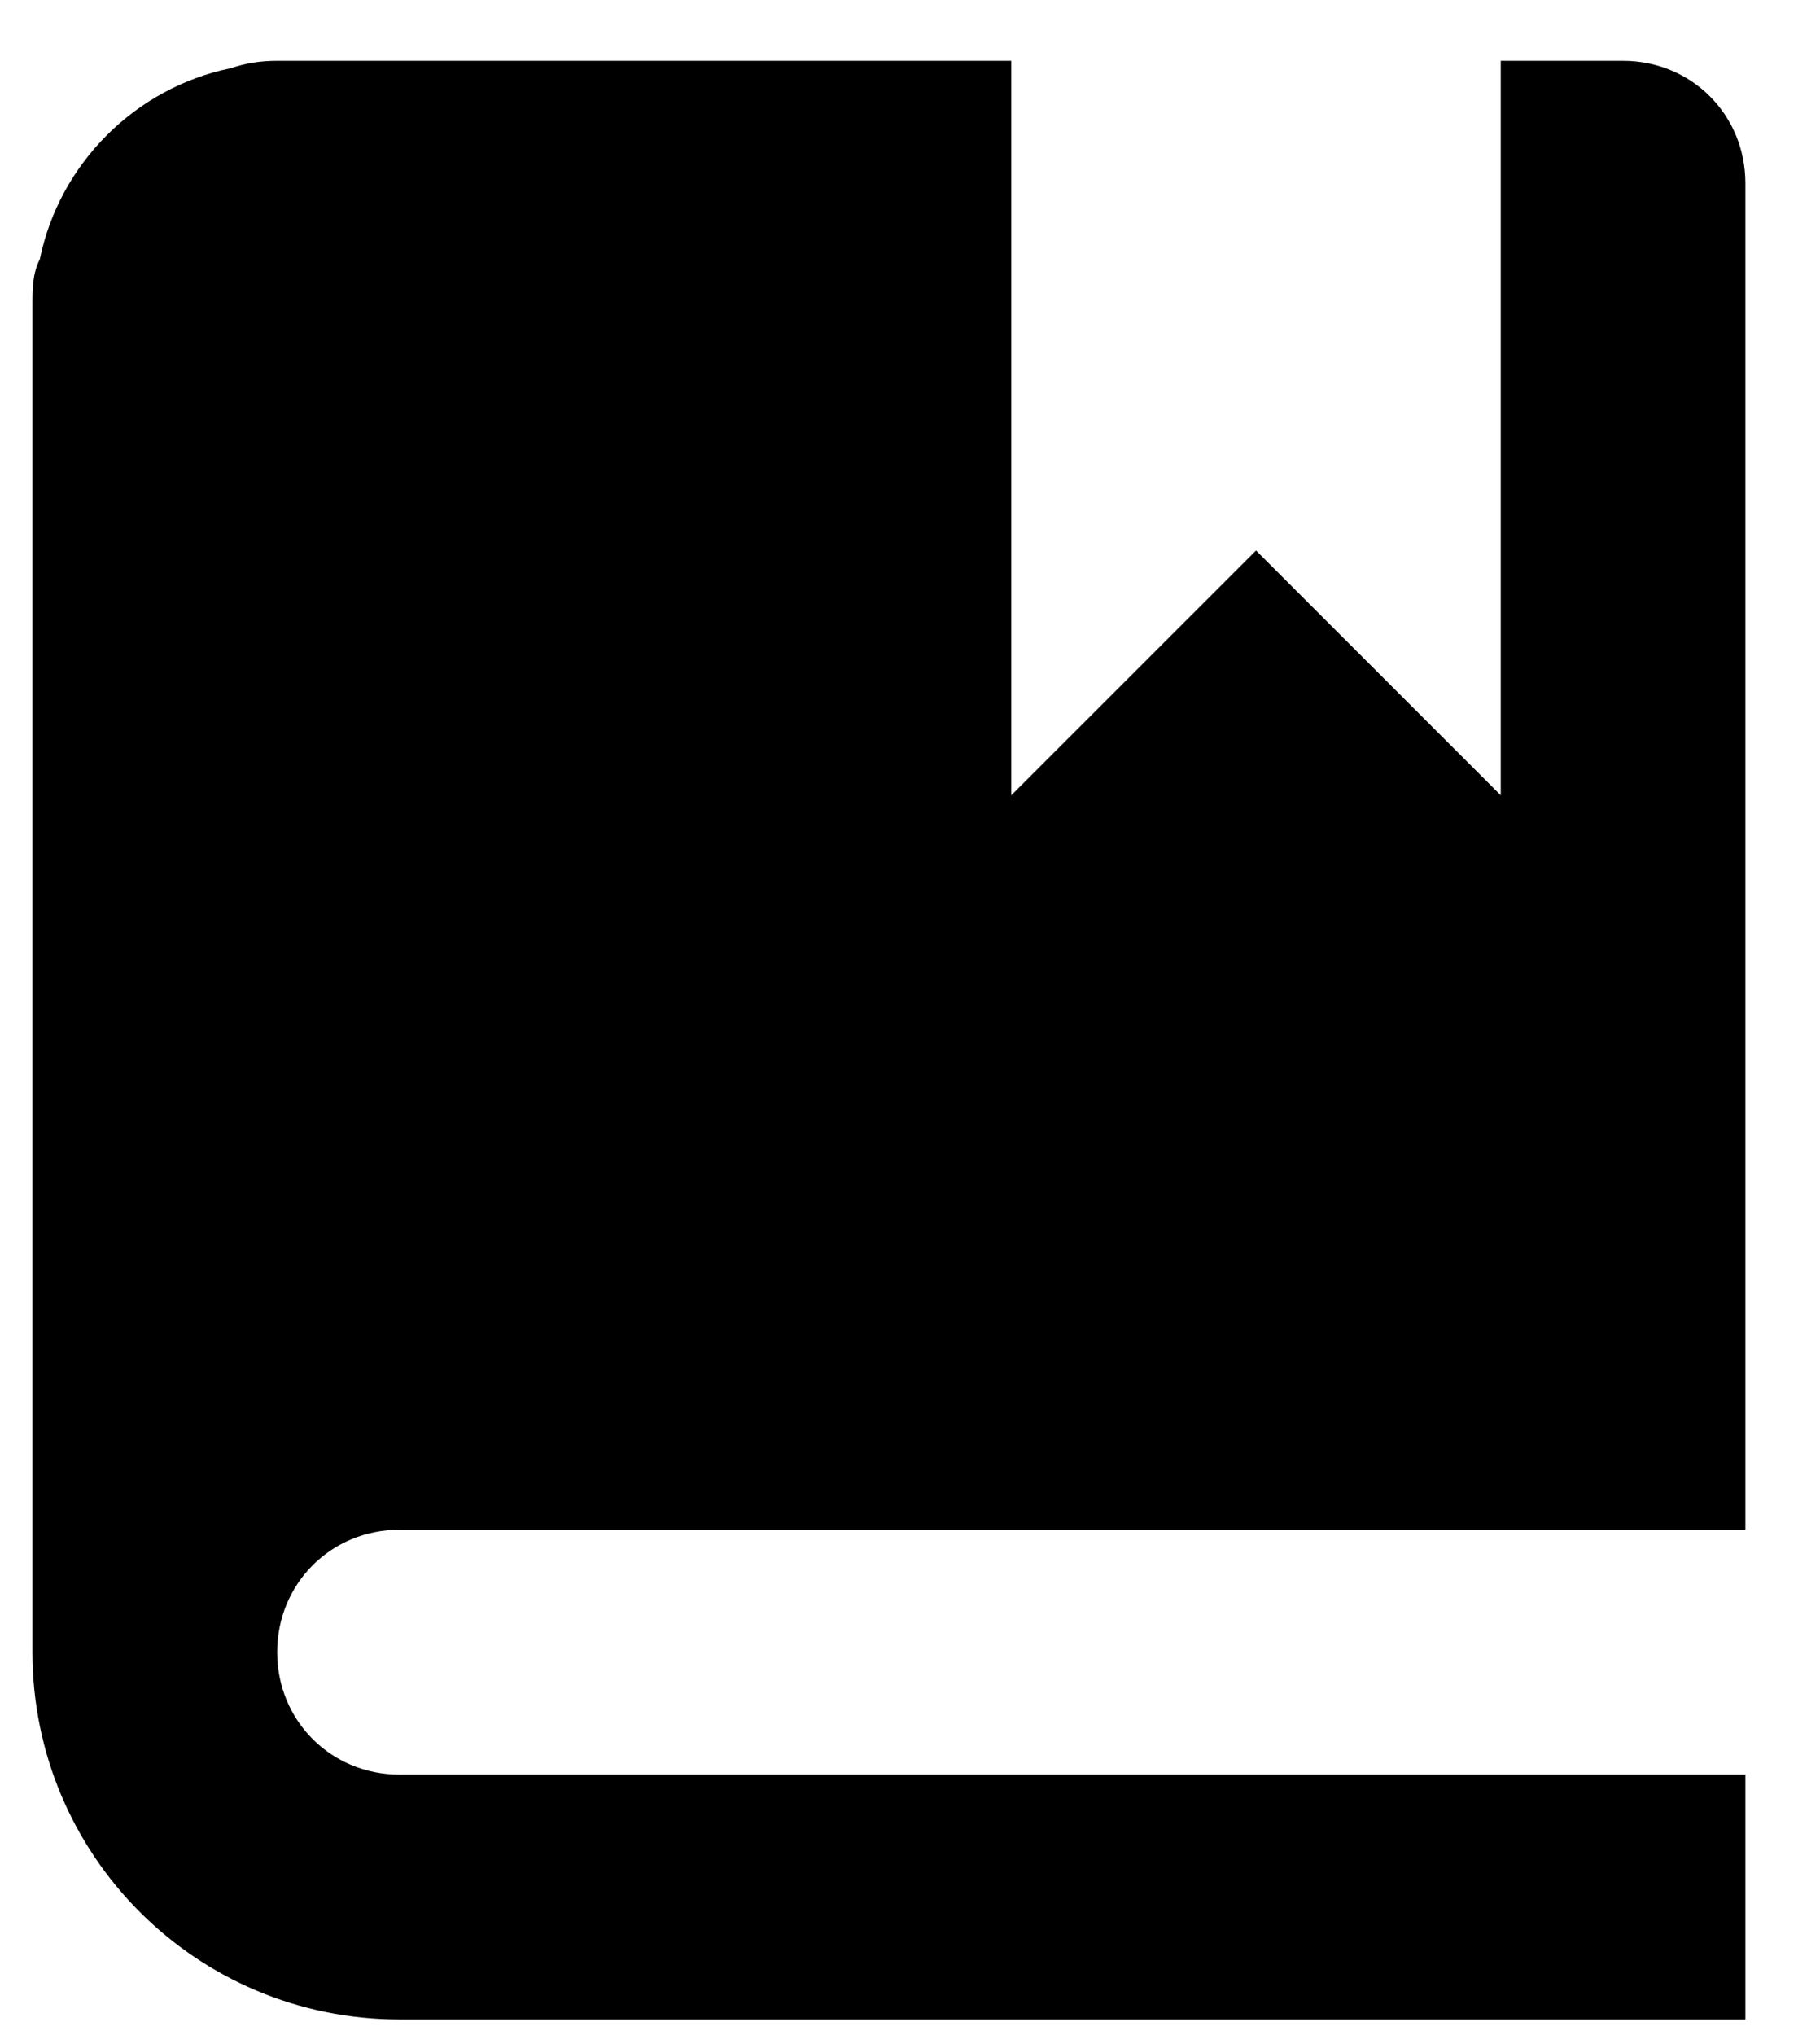 <svg width="17" height="19" viewBox="0 0 17 19" fill="none" xmlns="http://www.w3.org/2000/svg">
<path d="M2.589 0.568C2.429 0.568 2.292 0.591 2.155 0.637C1.263 0.82 0.555 1.528 0.372 2.42C0.303 2.557 0.303 2.694 0.303 2.854V15.425C0.303 17.322 1.835 18.854 3.732 18.854H16.303V16.568H3.732C3.092 16.568 2.589 16.065 2.589 15.425C2.589 14.785 3.092 14.282 3.732 14.282H16.303V1.711C16.303 1.071 15.8 0.568 15.16 0.568H14.018V7.425L11.732 5.14L9.446 7.425V0.568H2.589Z" fill="black"/>
</svg>
